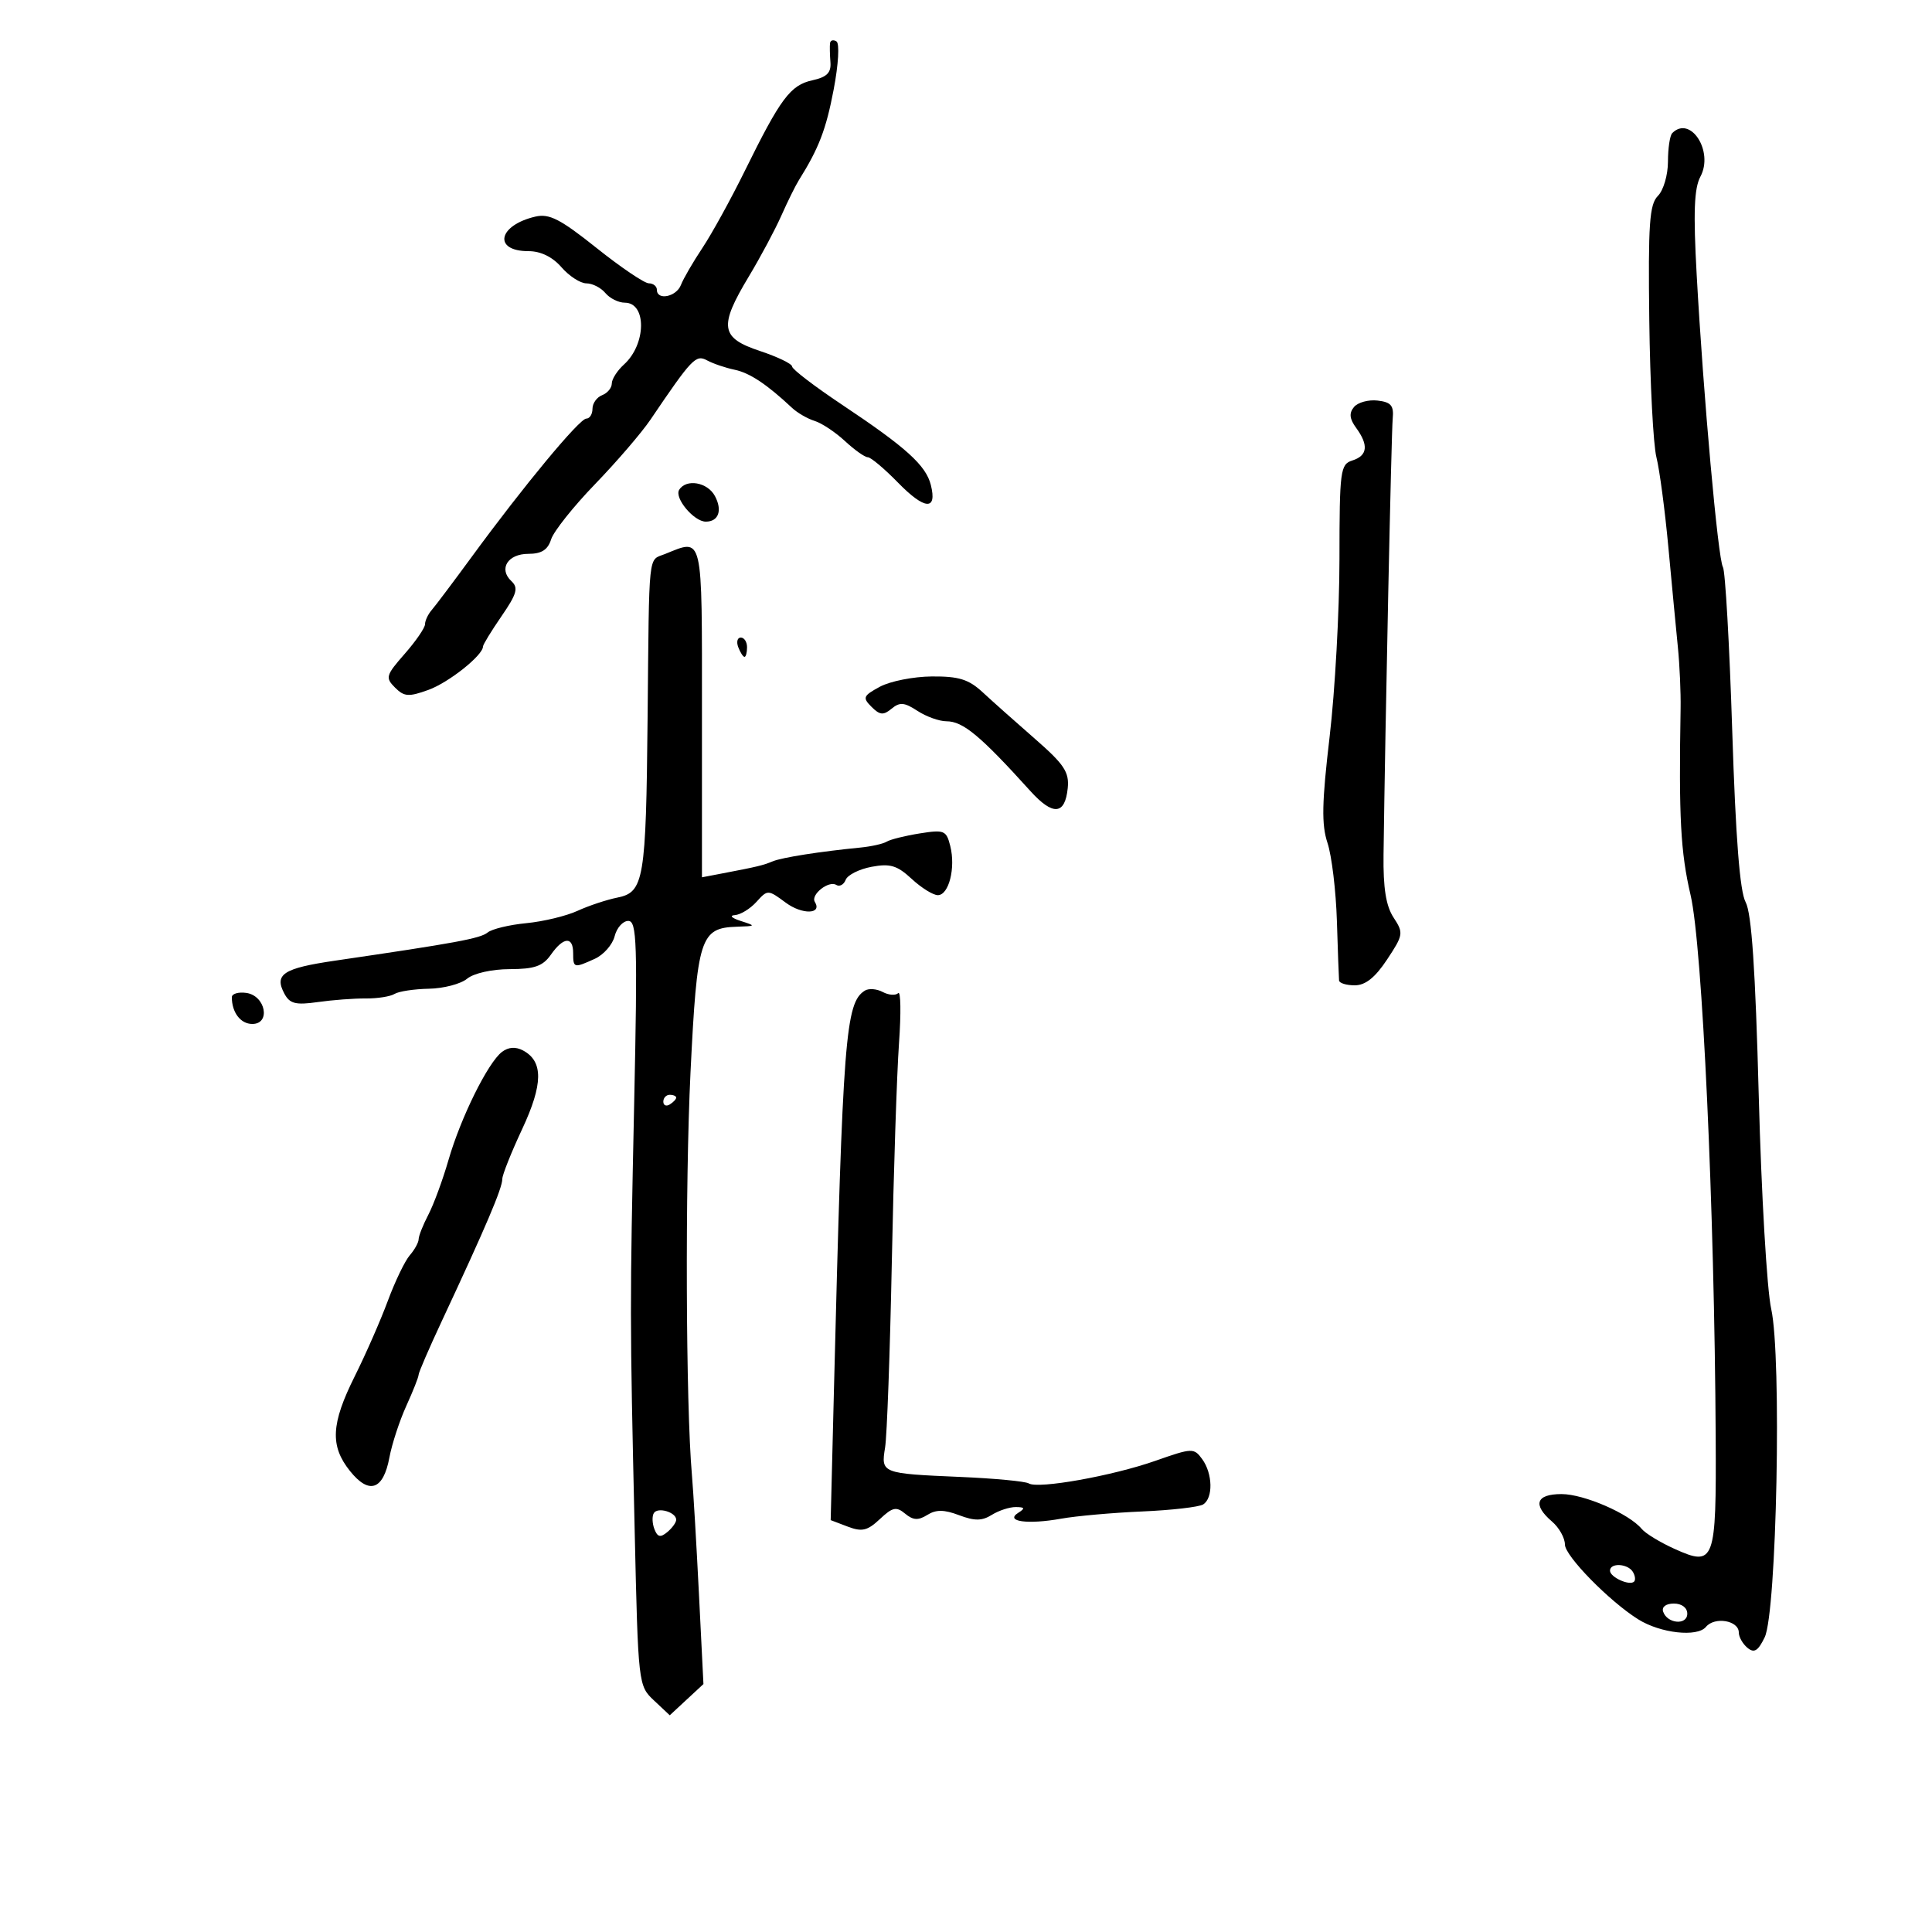 <svg xmlns="http://www.w3.org/2000/svg" width="300" height="300" viewBox="0 0 300 300" version="1.1">
	<path d="M 128.889 6.691 C 128.828 7.136, 128.855 8.471, 128.949 9.657 C 129.078 11.299, 128.404 11.972, 126.133 12.471 C 122.731 13.218, 121.198 15.274, 115.671 26.500 C 113.504 30.900, 110.534 36.300, 109.069 38.500 C 107.604 40.700, 106.103 43.288, 105.734 44.250 C 105.025 46.098, 102 46.706, 102 45 C 102 44.450, 101.438 43.997, 100.750 43.994 C 100.063 43.991, 96.409 41.521, 92.631 38.505 C 87.002 34.013, 85.286 33.133, 83.131 33.635 C 77.319 34.990, 76.523 39, 82.066 39 C 83.963 39, 85.787 39.890, 87.187 41.500 C 88.382 42.875, 90.124 44, 91.058 44 C 91.991 44, 93.315 44.675, 94 45.500 C 94.685 46.325, 96.042 47, 97.015 47 C 100.442 47, 100.361 53.458, 96.895 56.595 C 95.853 57.538, 95 58.867, 95 59.548 C 95 60.229, 94.325 61.045, 93.500 61.362 C 92.675 61.678, 92 62.626, 92 63.469 C 92 64.311, 91.569 65, 91.043 65 C 89.981 65, 81.314 75.453, 73.300 86.398 C 70.439 90.304, 67.627 94.044, 67.050 94.708 C 66.472 95.372, 66 96.369, 66 96.923 C 66 97.477, 64.580 99.548, 62.845 101.524 C 59.916 104.860, 59.807 105.236, 61.335 106.763 C 62.761 108.190, 63.452 108.238, 66.520 107.129 C 69.681 105.986, 75 101.755, 75 100.385 C 75 100.096, 76.295 97.978, 77.878 95.678 C 80.266 92.207, 80.527 91.282, 79.412 90.240 C 77.383 88.345, 78.837 86, 82.040 86 C 84.092 86, 85.060 85.384, 85.577 83.750 C 85.969 82.513, 89.037 78.657, 92.395 75.181 C 95.753 71.706, 99.625 67.201, 101 65.171 C 107.467 55.619, 108.044 55.016, 109.801 55.963 C 110.736 56.467, 112.655 57.119, 114.066 57.412 C 116.416 57.901, 119.061 59.657, 123 63.343 C 123.825 64.115, 125.400 65.024, 126.500 65.362 C 127.600 65.701, 129.718 67.108, 131.206 68.489 C 132.695 69.870, 134.291 71, 134.753 71 C 135.216 71, 137.334 72.781, 139.460 74.959 C 143.591 79.190, 145.549 79.325, 144.541 75.309 C 143.774 72.253, 140.711 69.483, 130.750 62.842 C 126.487 59.999, 123 57.333, 123 56.917 C 123 56.501, 120.750 55.413, 118 54.500 C 111.856 52.459, 111.596 50.718, 116.272 42.941 C 118.071 39.949, 120.343 35.700, 121.319 33.500 C 122.296 31.300, 123.518 28.825, 124.035 28 C 127.147 23.032, 128.269 20.116, 129.450 13.914 C 130.197 9.996, 130.386 6.739, 129.886 6.430 C 129.399 6.128, 128.950 6.246, 128.889 6.691 M 259.667 20.667 C 259.300 21.033, 259 23.026, 259 25.095 C 259 27.171, 258.300 29.557, 257.439 30.418 C 256.123 31.734, 255.913 34.773, 256.099 49.733 C 256.221 59.497, 256.719 69.064, 257.207 70.993 C 257.694 72.922, 258.531 79.225, 259.066 85 C 259.601 90.775, 260.264 97.750, 260.540 100.500 C 260.816 103.250, 261.006 107.525, 260.963 110 C 260.670 126.921, 260.959 132.318, 262.516 139 C 264.333 146.797, 266.226 187.699, 266.412 223.201 C 266.514 242.592, 266.247 243.317, 260.027 240.512 C 257.806 239.511, 255.510 238.115, 254.926 237.411 C 252.956 235.037, 245.964 232, 242.469 232 C 238.510 232, 237.942 233.650, 241 236.268 C 242.100 237.210, 243 238.816, 243 239.836 C 243 241.606, 249.909 248.655, 254.389 251.456 C 257.843 253.615, 263.549 254.249, 264.898 252.623 C 266.256 250.986, 270 251.626, 270 253.494 C 270 254.188, 270.604 255.257, 271.343 255.870 C 272.388 256.737, 272.981 256.376, 274.018 254.242 C 275.890 250.388, 276.680 210.616, 275.031 203.248 C 274.371 200.301, 273.502 185.427, 273.099 170.195 C 272.578 150.538, 271.987 141.800, 271.061 140.088 C 270.161 138.424, 269.514 130.140, 268.977 113.403 C 268.549 100.052, 267.900 88.647, 267.535 88.057 C 266.774 86.825, 264.506 61.559, 263.460 42.668 C 262.923 32.972, 263.065 29.247, 264.039 27.426 C 266.143 23.495, 262.488 17.845, 259.667 20.667 M 210.247 63.202 C 209.459 64.152, 209.550 65.032, 210.583 66.444 C 212.543 69.125, 212.355 70.752, 210 71.500 C 208.120 72.097, 207.999 73.017, 207.991 86.817 C 207.986 94.893, 207.298 107.305, 206.463 114.401 C 205.255 124.659, 205.188 128.038, 206.136 130.901 C 206.792 132.880, 207.447 138.325, 207.592 143 C 207.737 147.675, 207.888 151.838, 207.928 152.250 C 207.968 152.662, 209.065 153, 210.367 153 C 212.022 153, 213.533 151.794, 215.386 148.993 C 217.919 145.165, 217.964 144.874, 216.389 142.471 C 215.214 140.677, 214.768 137.884, 214.835 132.728 C 215.097 112.442, 216.049 67.185, 216.259 65 C 216.454 62.979, 216.005 62.442, 213.914 62.199 C 212.492 62.034, 210.842 62.485, 210.247 63.202 M 105.461 76.063 C 104.680 77.326, 107.757 81, 109.596 81 C 111.582 81, 112.204 79.250, 111.011 77.021 C 109.859 74.868, 106.552 74.297, 105.461 76.063 M 103.250 86.031 C 100.605 87.094, 100.813 85.125, 100.558 111.500 C 100.314 136.655, 99.995 138.551, 95.866 139.377 C 94.202 139.710, 91.414 140.637, 89.670 141.437 C 87.927 142.238, 84.348 143.098, 81.718 143.350 C 79.088 143.602, 76.388 144.254, 75.718 144.799 C 74.579 145.726, 70.819 146.420, 52 149.175 C 43.983 150.349, 42.547 151.285, 44.157 154.293 C 44.996 155.861, 45.902 156.090, 49.337 155.602 C 51.627 155.277, 54.981 155.024, 56.790 155.040 C 58.600 155.055, 60.612 154.740, 61.262 154.338 C 61.911 153.937, 64.312 153.573, 66.597 153.530 C 68.881 153.487, 71.551 152.788, 72.530 151.976 C 73.552 151.129, 76.369 150.495, 79.144 150.488 C 83.008 150.478, 84.293 150.027, 85.546 148.238 C 87.490 145.463, 89 145.358, 89 148 C 89 150.331, 89.115 150.360, 92.376 148.875 C 93.735 148.256, 95.114 146.681, 95.442 145.375 C 95.770 144.069, 96.722 143, 97.558 143 C 98.897 143, 99.006 146.375, 98.475 171.250 C 97.794 203.151, 97.796 204.434, 98.551 237.622 C 99.096 261.605, 99.114 261.758, 101.550 264.047 L 104 266.349 106.615 263.924 L 109.230 261.500 108.531 247.500 C 108.147 239.800, 107.655 231.475, 107.439 229 C 106.488 218.104, 106.370 183.910, 107.223 166.500 C 108.247 145.602, 108.730 144.083, 114.405 143.900 C 117.400 143.804, 117.419 143.775, 115 143 C 113.625 142.560, 113.218 142.155, 114.095 142.100 C 114.972 142.045, 116.484 141.123, 117.454 140.051 C 119.201 138.120, 119.245 138.121, 122.014 140.168 C 124.575 142.062, 127.721 141.975, 126.527 140.044 C 125.841 138.933, 128.678 136.683, 129.851 137.408 C 130.368 137.727, 131.027 137.373, 131.315 136.621 C 131.604 135.868, 133.414 134.957, 135.337 134.597 C 138.223 134.055, 139.309 134.382, 141.563 136.470 C 143.064 137.862, 144.893 139, 145.627 139 C 147.336 139, 148.410 134.768, 147.559 131.380 C 146.946 128.937, 146.625 128.804, 142.796 129.417 C 140.538 129.778, 138.242 130.350, 137.694 130.689 C 137.145 131.028, 135.302 131.442, 133.598 131.609 C 127.312 132.225, 121.459 133.144, 120 133.743 C 118.437 134.384, 117.632 134.578, 112.250 135.606 L 109 136.227 109 110.613 C 109 82.578, 109.244 83.622, 103.250 86.031 M 114.638 100.500 C 114.955 101.325, 115.391 102, 115.607 102 C 115.823 102, 116 101.325, 116 100.500 C 116 99.675, 115.564 99, 115.031 99 C 114.499 99, 114.322 99.675, 114.638 100.500 M 136.630 106.635 C 134.023 108.047, 133.904 108.333, 135.330 109.759 C 136.621 111.049, 137.174 111.100, 138.445 110.046 C 139.714 108.992, 140.431 109.052, 142.460 110.382 C 143.818 111.272, 145.845 112, 146.965 112 C 149.535 112, 152.218 114.230, 159.997 122.832 C 163.497 126.702, 165.378 126.557, 165.797 122.386 C 166.048 119.889, 165.251 118.689, 160.708 114.726 C 157.744 112.141, 154.100 108.895, 152.609 107.513 C 150.418 105.483, 148.898 105.008, 144.698 105.040 C 141.839 105.062, 138.209 105.780, 136.630 106.635 M 134.300 153.820 C 131.279 155.700, 130.871 160.970, 129.496 215.772 L 128.988 236.045 131.645 237.055 C 133.849 237.893, 134.697 237.694, 136.622 235.886 C 138.598 234.029, 139.180 233.904, 140.552 235.043 C 141.786 236.068, 142.588 236.114, 143.986 235.241 C 145.355 234.386, 146.587 234.395, 148.926 235.278 C 151.344 236.191, 152.483 236.179, 154.008 235.227 C 155.089 234.552, 156.766 234.007, 157.736 234.015 C 159.145 234.028, 159.219 234.209, 158.105 234.914 C 155.984 236.257, 159.596 236.750, 164.759 235.823 C 167.101 235.402, 172.757 234.896, 177.327 234.700 C 181.898 234.503, 186.169 234.014, 186.818 233.612 C 188.398 232.636, 188.318 228.817, 186.671 226.565 C 185.392 224.815, 185.123 224.825, 179.421 226.830 C 172.745 229.178, 161.199 231.241, 159.749 230.345 C 159.223 230.020, 154.451 229.567, 149.146 229.339 C 136.873 228.813, 136.782 228.777, 137.437 224.763 C 137.730 222.968, 138.199 210.025, 138.480 196 C 138.761 181.975, 139.263 166.675, 139.596 162 C 139.928 157.325, 139.871 153.822, 139.469 154.215 C 139.066 154.608, 137.984 154.527, 137.065 154.035 C 136.145 153.542, 134.901 153.446, 134.300 153.820 M 36 154.849 C 36 157.221, 37.361 159, 39.177 159 C 42.081 159, 41.236 154.605, 38.250 154.180 C 37.013 154.005, 36 154.305, 36 154.849 M 77.945 163.341 C 75.772 164.991, 71.547 173.529, 69.645 180.112 C 68.754 183.199, 67.346 187.024, 66.518 188.612 C 65.690 190.201, 65.010 191.915, 65.006 192.421 C 65.003 192.928, 64.383 194.053, 63.629 194.921 C 62.875 195.790, 61.341 198.975, 60.220 202 C 59.099 205.025, 56.791 210.287, 55.091 213.694 C 51.396 221.099, 51.222 224.516, 54.345 228.418 C 57.315 232.130, 59.519 231.378, 60.464 226.330 C 60.859 224.223, 62.041 220.612, 63.091 218.305 C 64.141 215.998, 65 213.825, 65 213.477 C 65 213.129, 66.614 209.391, 68.586 205.172 C 75.485 190.412, 78 184.505, 78 183.057 C 78 182.430, 79.385 178.955, 81.077 175.335 C 84.342 168.353, 84.384 164.811, 81.224 163.120 C 80.068 162.501, 78.952 162.577, 77.945 163.341 M 103 171.059 C 103 171.641, 103.450 171.840, 104 171.500 C 104.550 171.160, 105 170.684, 105 170.441 C 105 170.198, 104.550 170, 104 170 C 103.450 170, 103 170.477, 103 171.059 M 101.529 234.953 C 101.234 235.430, 101.273 236.547, 101.614 237.435 C 102.094 238.686, 102.546 238.792, 103.617 237.903 C 104.378 237.272, 105 236.408, 105 235.985 C 105 234.815, 102.139 233.966, 101.529 234.953 M 250 243.893 C 250 244.907, 253.046 246.288, 253.743 245.590 C 253.995 245.339, 253.904 244.653, 253.541 244.067 C 252.743 242.776, 250 242.641, 250 243.893 M 258.250 250.250 C 258.880 252.142, 262 252.411, 262 250.573 C 262 249.646, 261.145 249, 259.917 249 C 258.695 249, 258.005 249.517, 258.250 250.250" stroke="none" fill="black" fill-rule="evenodd"/>
</svg>